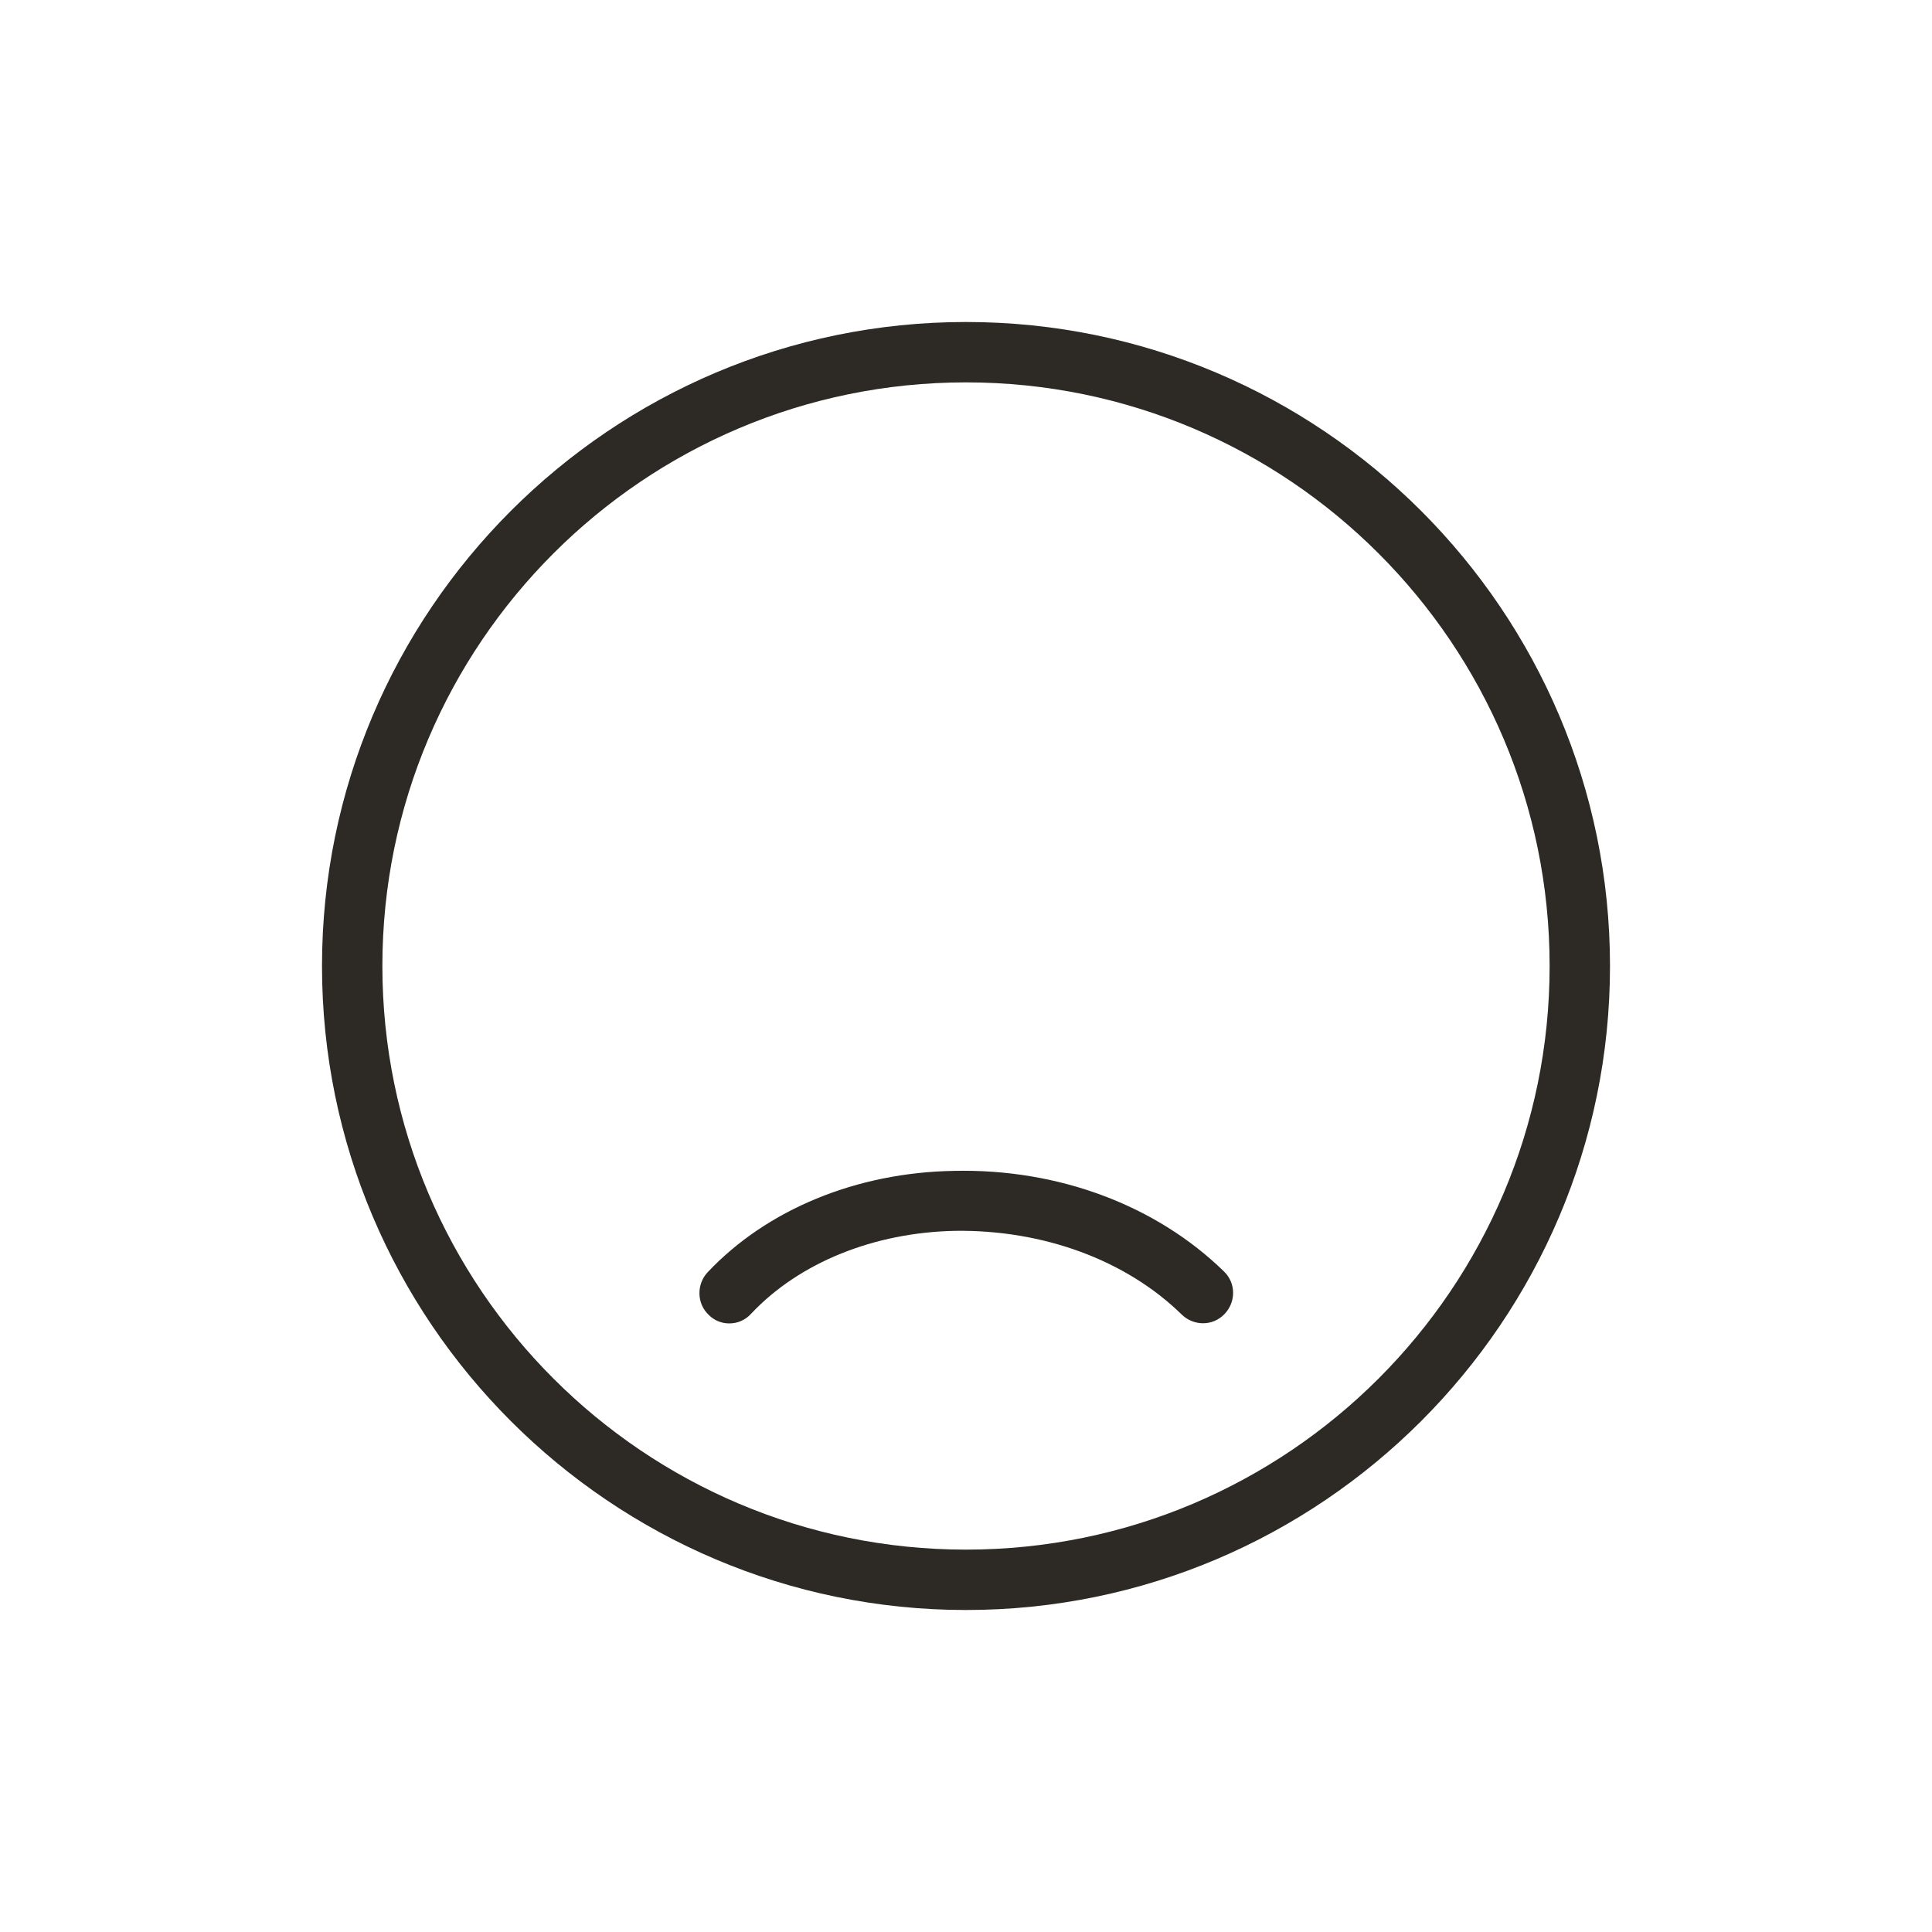 <svg
  width="48"
  height="48"
  viewBox="0 0 48 48"
  fill="none"
  xmlns="http://www.w3.org/2000/svg"
>
  <title>Unsatisfied Emoji</title>
  <path
    d="M24 40C15.18 40 8 32.82 8 24C8 15.18 15.18 8 24 8C32.82 8 40 15.18 40 24C40 32.82 32.82 40 24 40ZM24 9.5C16 9.5 9.5 16 9.5 24C9.5 32 16 38.5 24 38.5C32 38.5 38.5 32 38.5 24C38.5 16 32 9.5 24 9.5Z"
    fill="#2D2A26"
  />
  <path
    d="M18.12 32.88C17.93 32.88 17.75 32.81 17.61 32.67C17.31 32.39 17.3 31.91 17.58 31.61C19.05 30.05 21.28 29.13 23.7 29.09C26.3 29.03 28.73 29.95 30.41 31.59C30.71 31.88 30.71 32.35 30.42 32.65C30.13 32.95 29.66 32.95 29.36 32.66C27.97 31.3 25.91 30.55 23.73 30.58C21.71 30.62 19.86 31.37 18.67 32.63C18.52 32.8 18.32 32.88 18.12 32.88Z"
    fill="#2D2A26"
  />
</svg>
